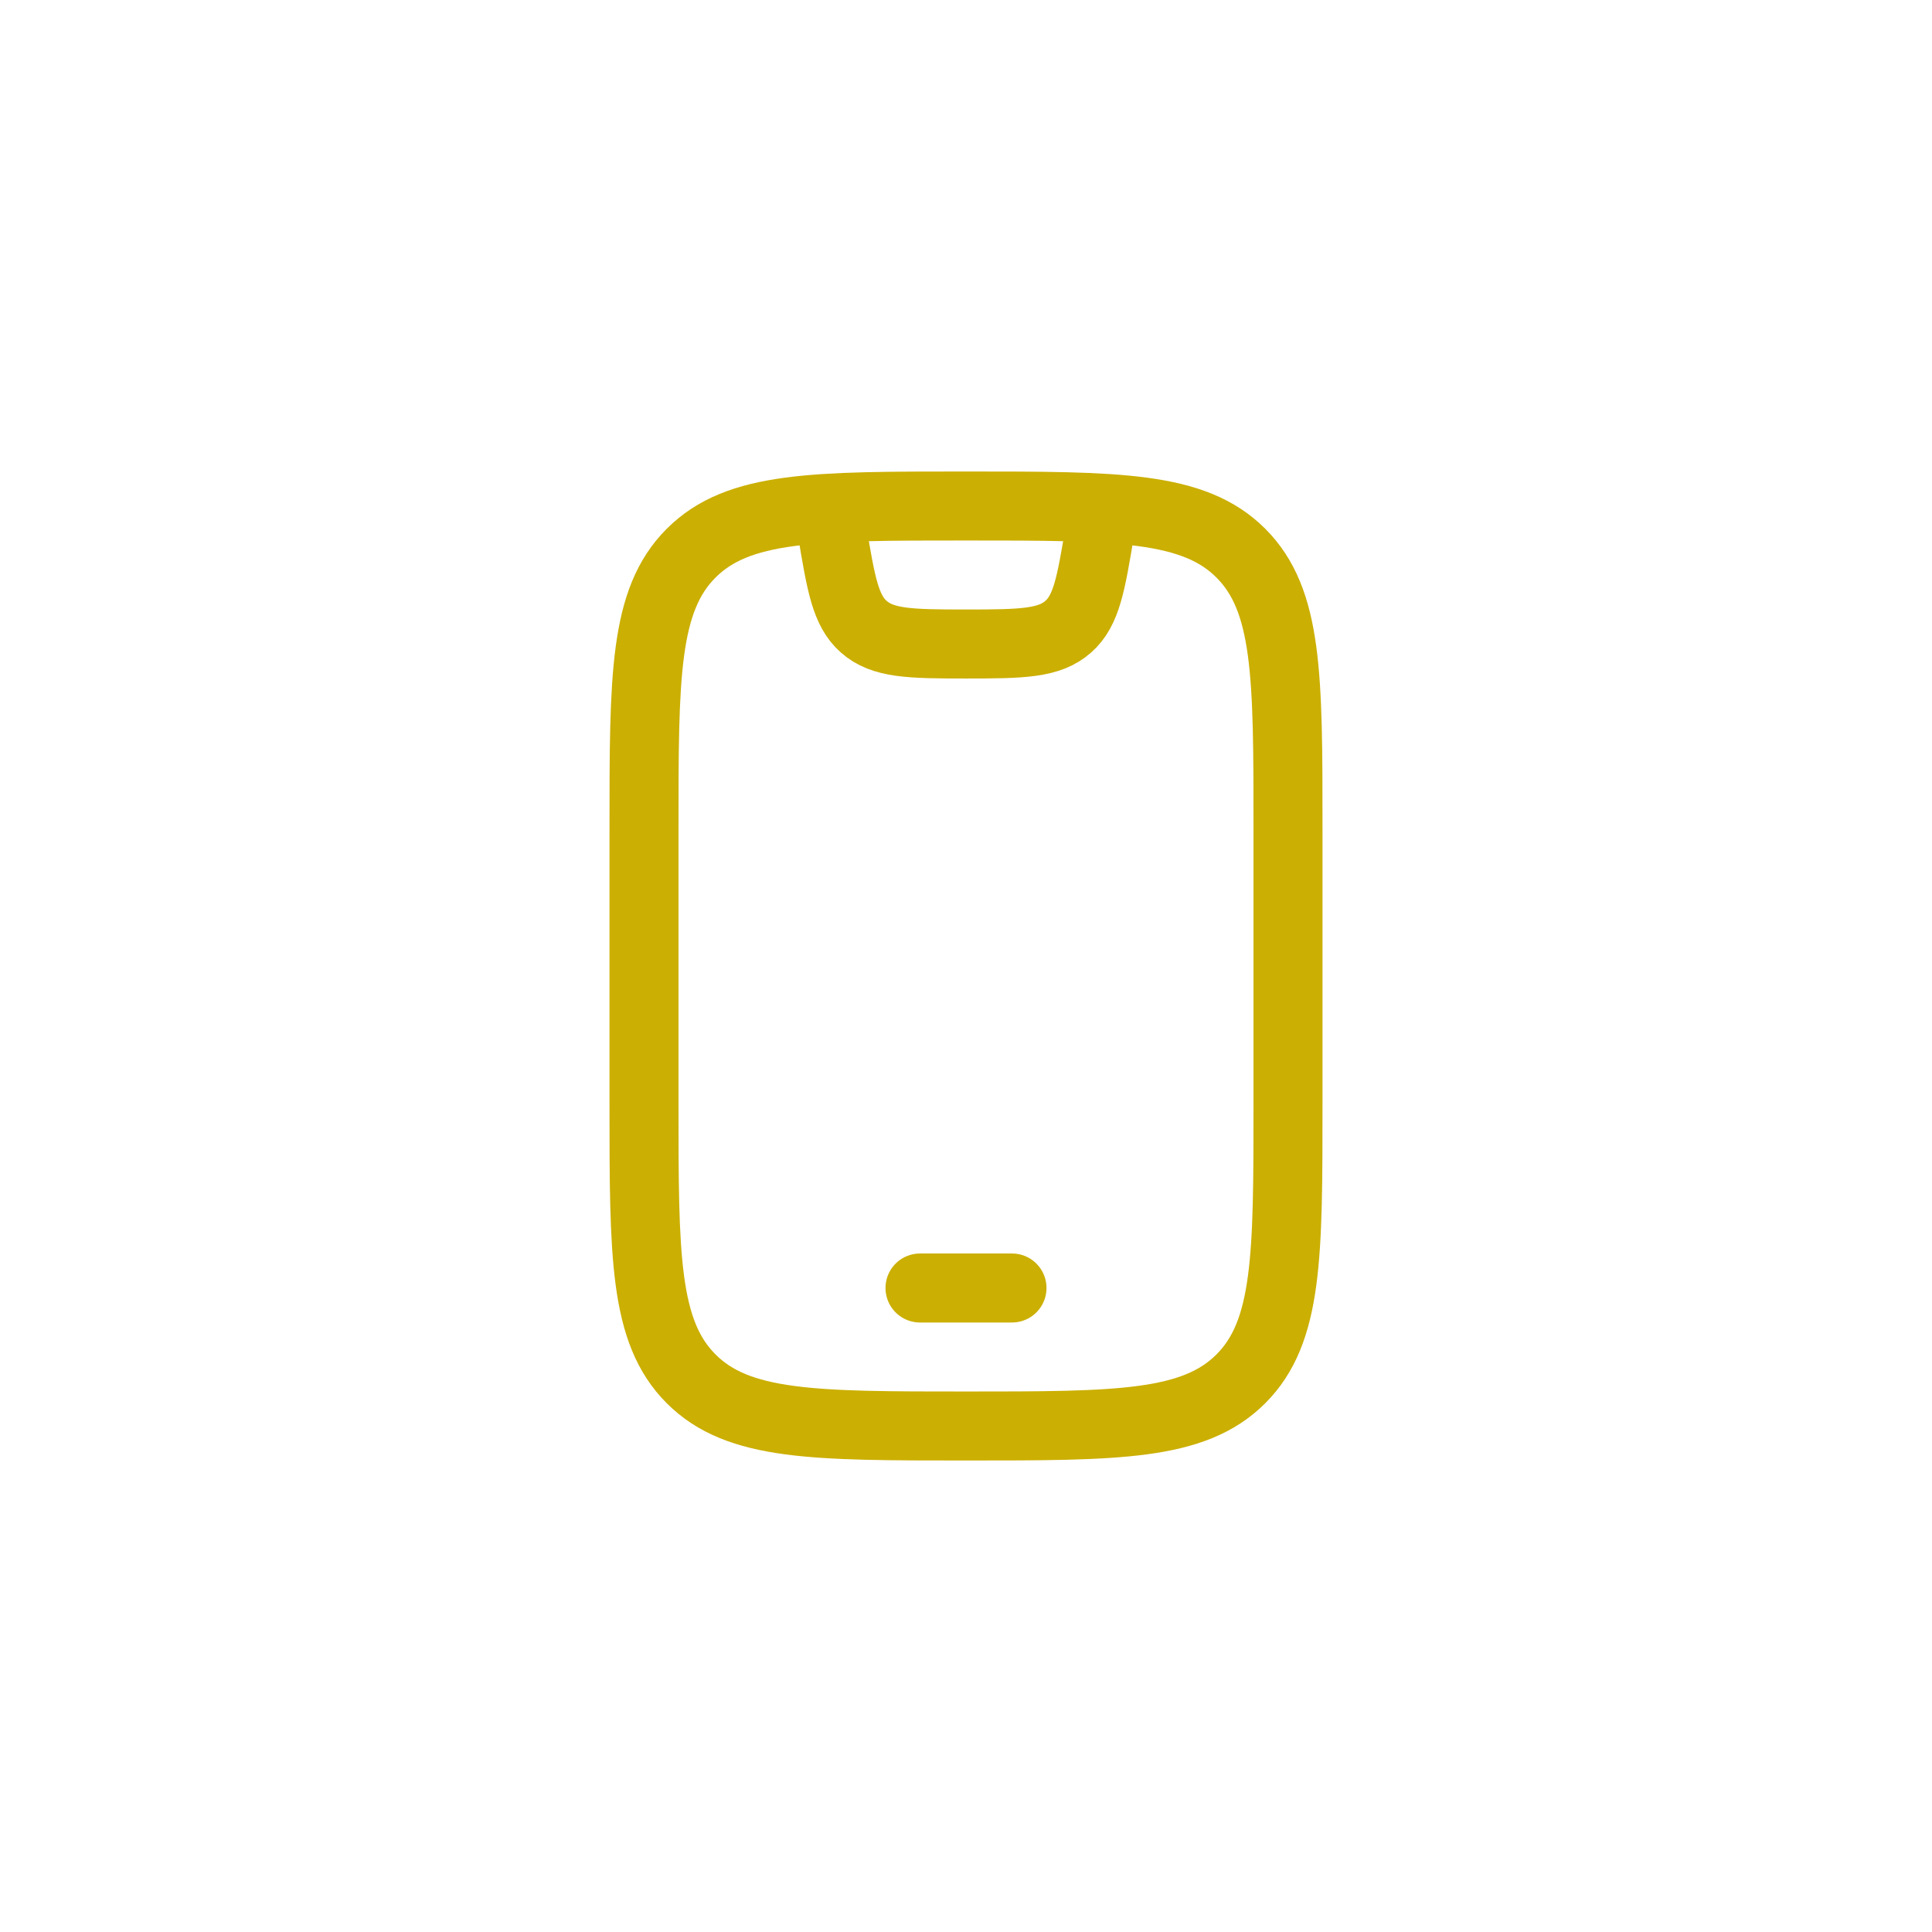 <svg width="42" height="42" viewBox="0 0 42 42" fill="none" xmlns="http://www.w3.org/2000/svg" fill-opacity="0">
<rect width="42" height="42" rx="12" fill="#FFFCEB" />
<path d="M14 18C14 14.7 14 13.05 15.025 12.025C16.05 11 17.7 11 21 11C24.3 11 25.95 11 26.975 12.025C28 13.05 28 14.7 28 18V24C28 27.3 28 28.95 26.975 29.975C25.95 31 24.3 31 21 31C17.7 31 16.05 31 15.025 29.975C14 28.95 14 27.3 14 24V18Z" stroke="#CBAF02" stroke-width="1.5" stroke-linecap="round" fill-opacity="0"/>
<path d="M20 28H22" stroke="#CBAF02" stroke-width="1.5" stroke-linecap="round" stroke-linejoin="round" fill-opacity="0"/>
<path d="M18 11L18.089 11.534C18.282 12.691 18.378 13.27 18.775 13.622C19.189 13.989 19.776 14 21 14C22.224 14 22.811 13.989 23.225 13.622C23.622 13.27 23.718 12.691 23.911 11.534L24 11" stroke="#CBAF02" stroke-width="1.5" stroke-linejoin="round" fill-opacity="0"/>
</svg>
